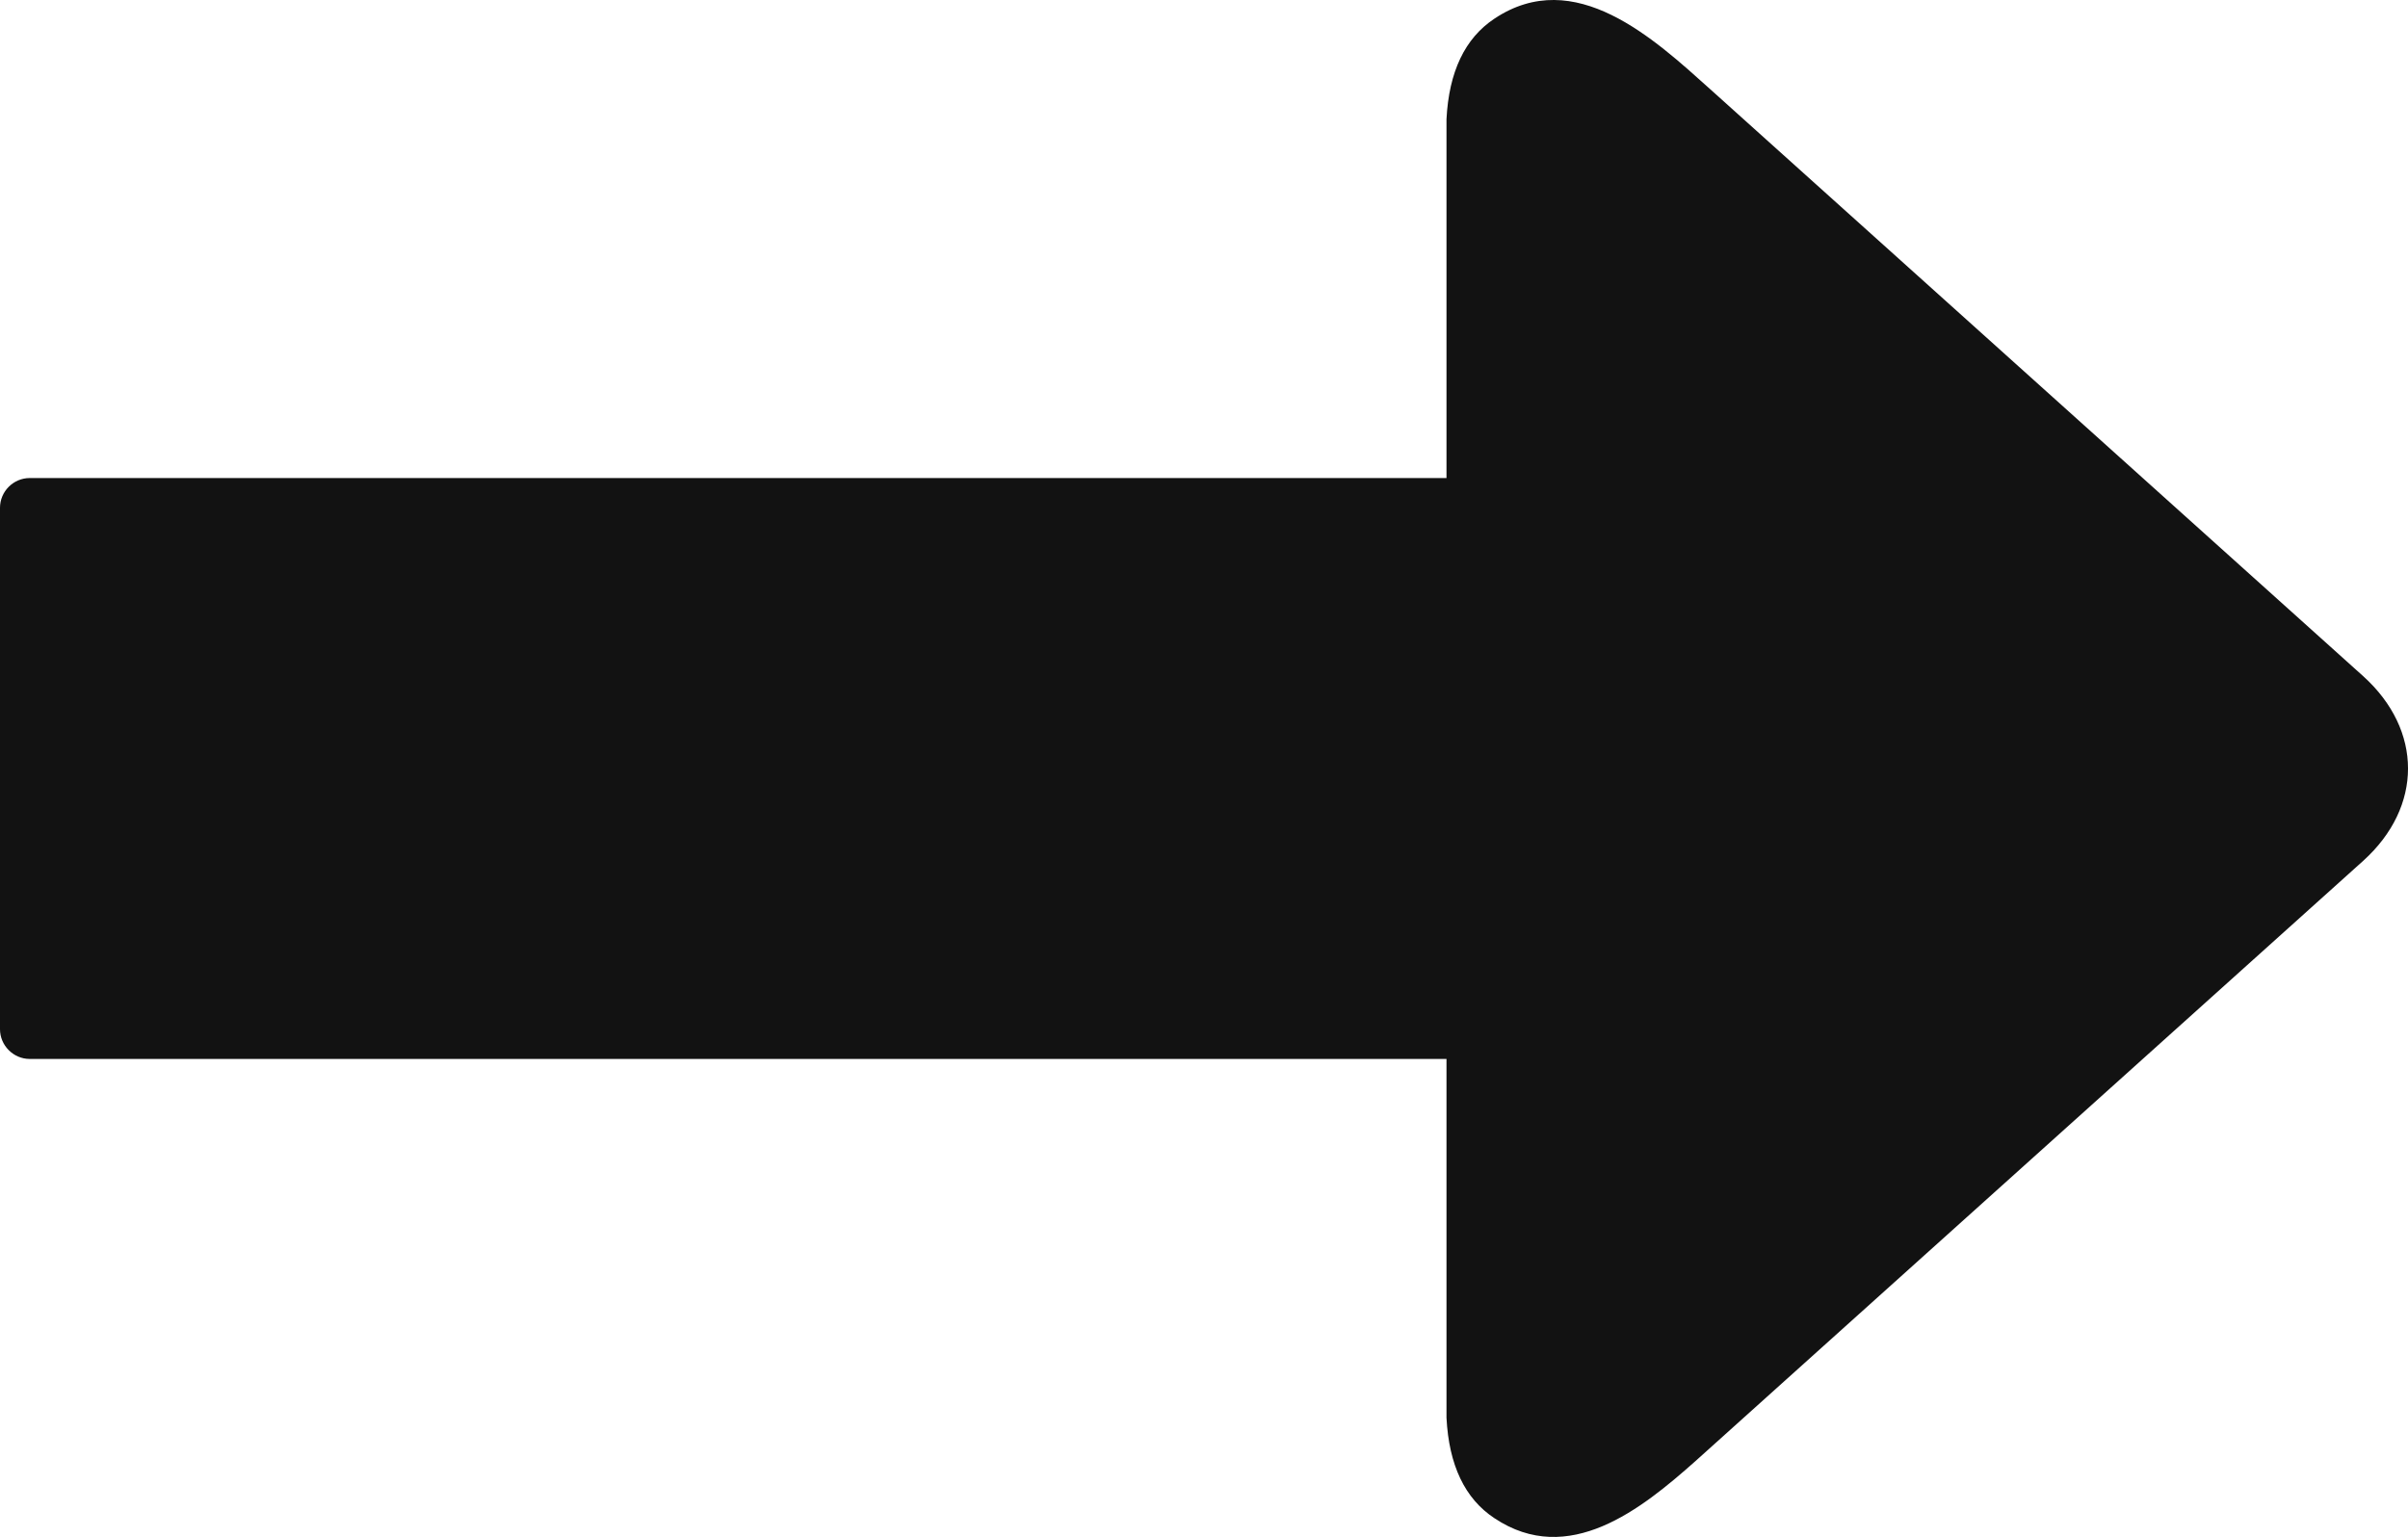<svg xmlns="http://www.w3.org/2000/svg" shape-rendering="geometricPrecision" text-rendering="geometricPrecision" image-rendering="optimizeQuality" fill-rule="evenodd" clip-rule="evenodd" viewBox="0 0 512 326.85"><path fill-rule="nonzero" d="M307.56 301.51c.51 10.05 3.9 17.2 10.19 21.35 15.76 10.52 31.28-1.96 42.64-12.05L502.5 183.04c12.67-11.46 12.67-27.76 0-39.22L363.62 18.96c-11.9-10.69-28.78-26.39-45.87-14.99-6.29 4.17-9.68 11.33-10.19 21.38v76.31H6.33c-3.48 0-6.33 2.85-6.33 6.33v110.88c0 3.47 2.86 6.33 6.33 6.33h301.23v76.31z" fill="#121212"/></svg>